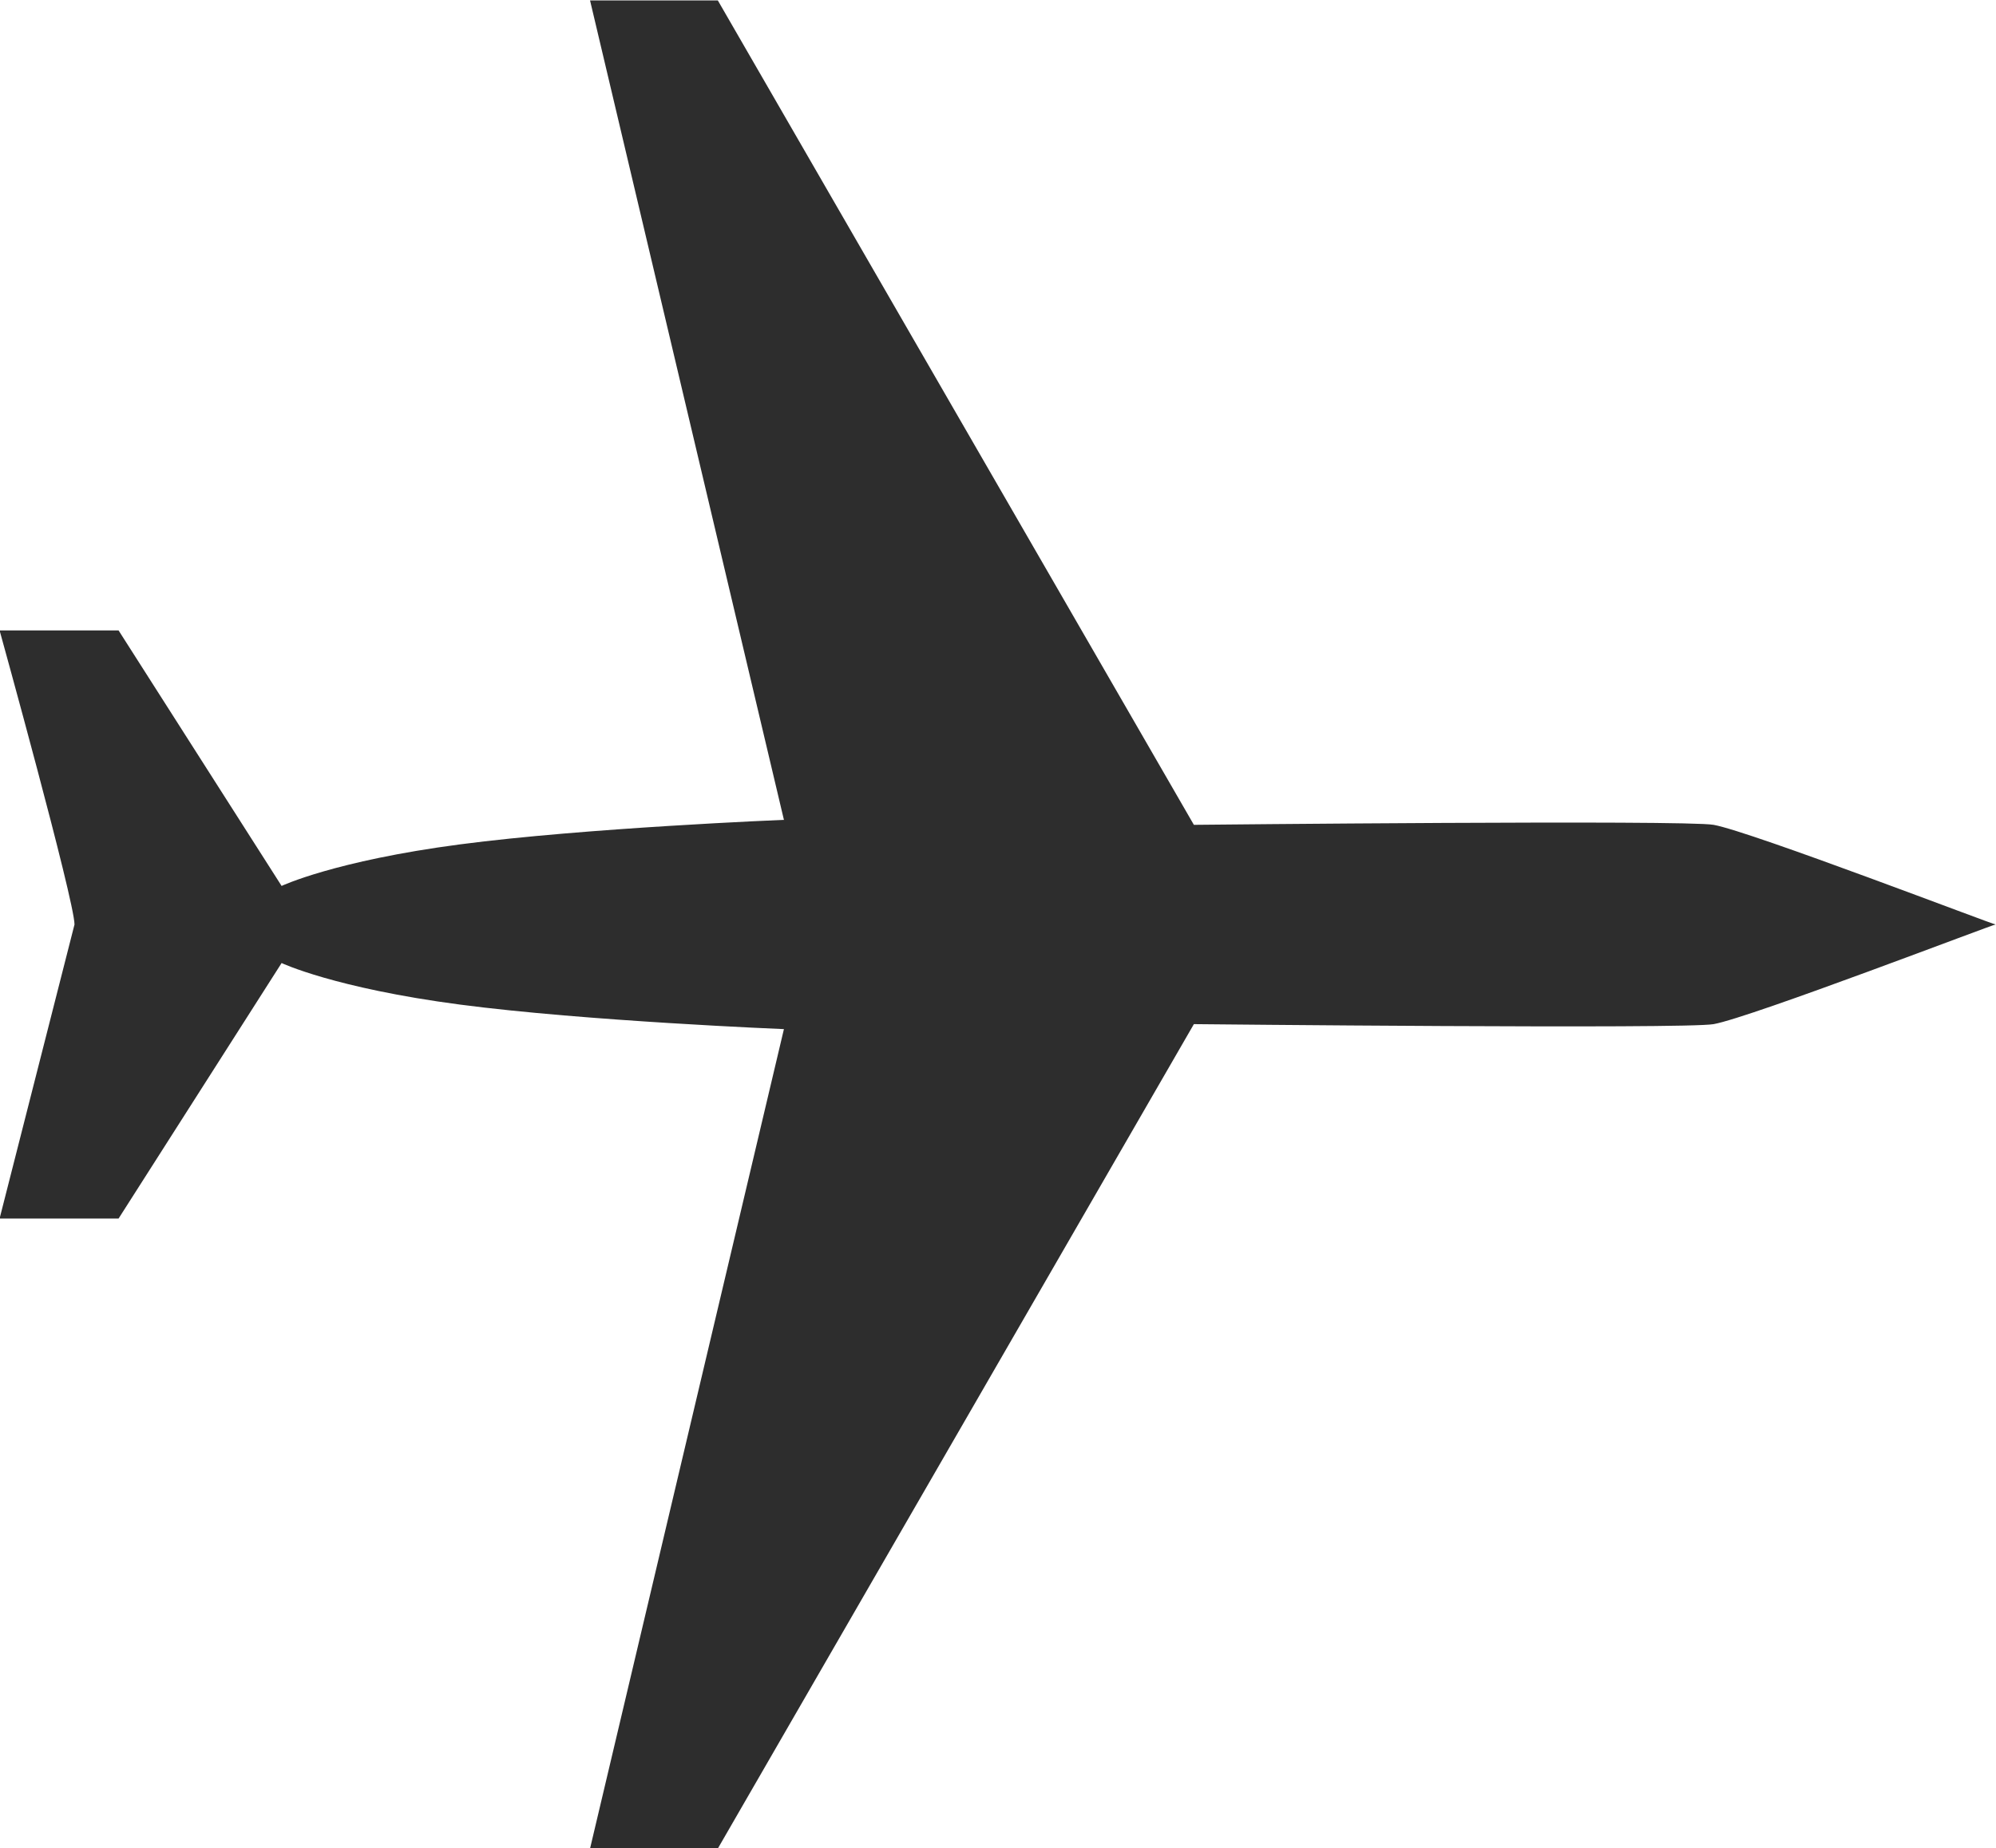 <svg xmlns:rdf="http://www.w3.org/1999/02/22-rdf-syntax-ns#" xmlns="http://www.w3.org/2000/svg" height="1279" width="1381.1" version="1.0" xmlns:cc="http://creativecommons.org/ns#" xmlns:dc="http://purl.org/dc/elements/1.1/">
 <g transform="translate(5932.9 -481.07)">
  <g fill="black" transform="translate(-31079 8577.8)">
   <g transform="translate(1312 -11417)">
    <path d="m23907 4037.9c0-16.43-51.831-203.51-51.831-203.51h82.319l112.81 176.83s36.493-17.318 123.39-28.751c86.89-11.433 224.18-16.981 224.18-16.981l-134.15-567.08h88.415l329.4 570.53s340.04-3.52 359.64 0c25.948 4.662 195.12 69.722 195.12 68.96 0-0.762-169.18 64.298-195.12 68.96-19.594 3.52-359.64 0-359.64 0l-329.4 570.53h-88.415l134.15-567.08s-137.29-5.548-224.18-16.981c-86.893-11.433-123.39-28.751-123.39-28.751l-112.81 176.83h-82.319l51.831-203.51z" fill-rule="evenodd" transform="translate(-21.352 -77.847)" fill="#2d2d2d"/>
   </g>
  </g>
 </g>
</svg>
